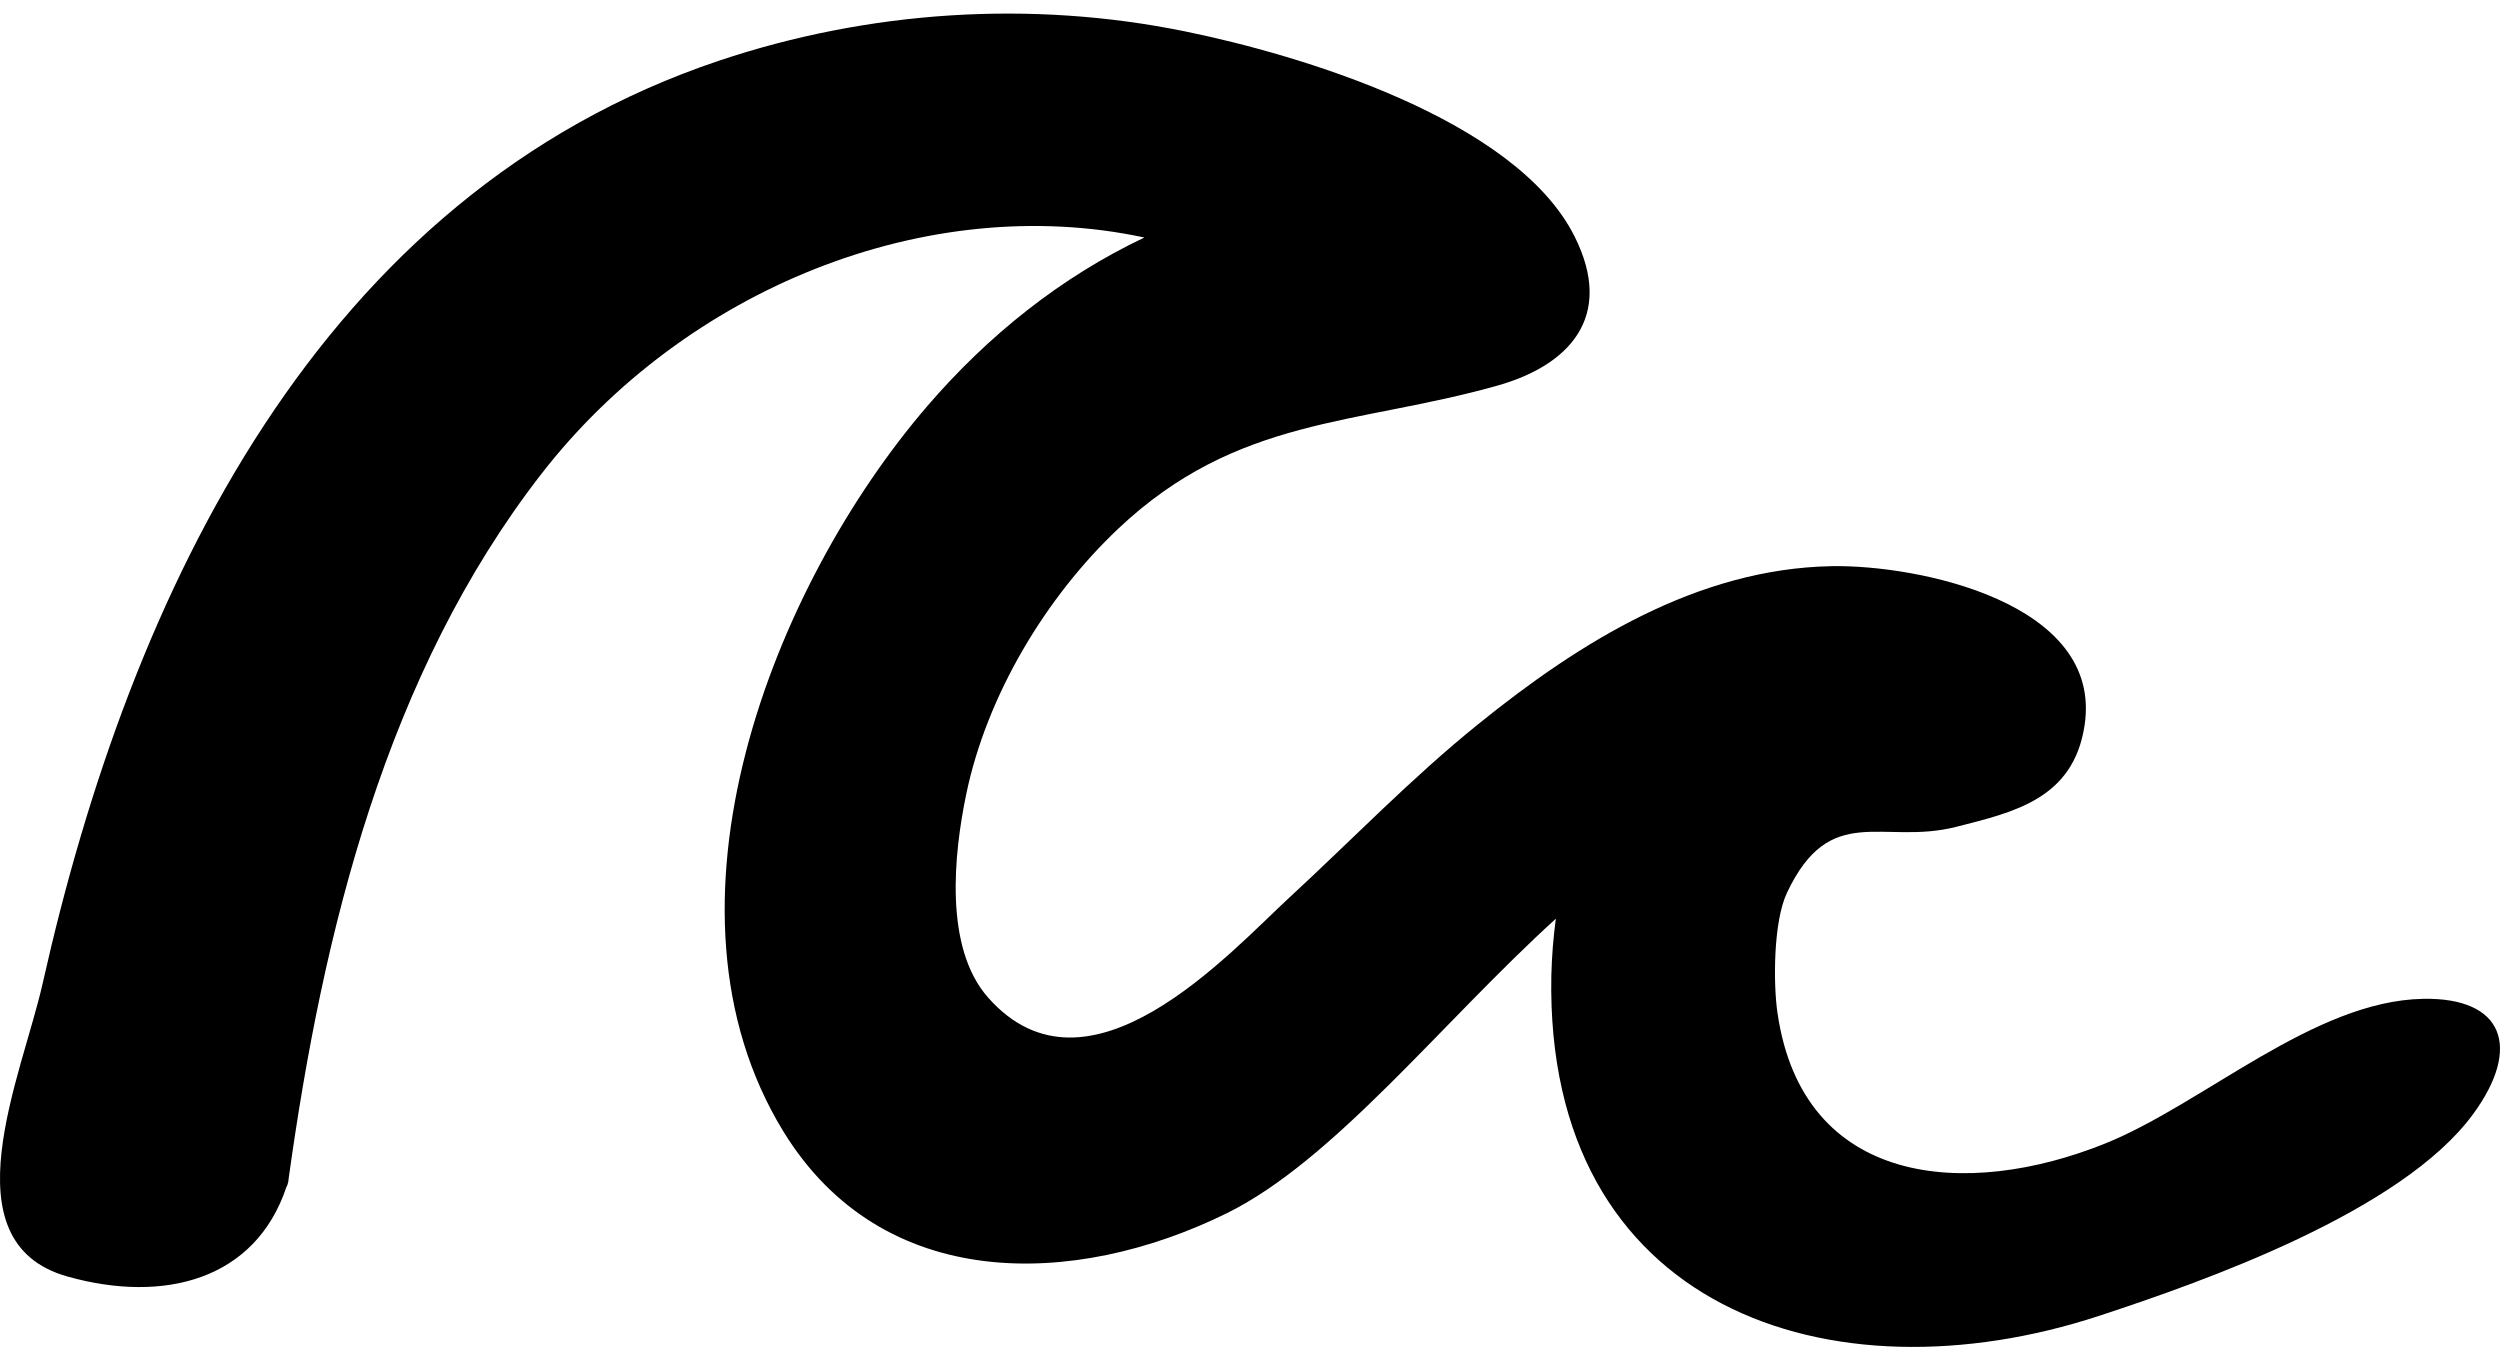 <svg width="120" height="65" viewBox="0 0 120 65" fill="none" xmlns="http://www.w3.org/2000/svg">
<path d="M116.302 47.944C111.069 48.043 105.786 52.969 101.069 54.88C94.383 57.582 86.528 56.972 85.319 48.619C85.117 47.26 85.109 44.253 85.778 42.845C87.859 38.454 90.359 40.587 93.891 39.69C96.641 38.989 99.528 38.363 100.06 34.813C100.956 28.914 92.044 27.102 87.923 27.176C81.496 27.292 75.835 30.809 70.939 34.772C67.754 37.342 64.915 40.291 61.907 43.067C58.996 45.753 52.238 53.315 47.431 47.886C45.294 45.472 45.794 40.95 46.375 38.141C47.359 33.379 50.206 28.651 53.681 25.372C59.391 19.985 65.093 20.421 71.875 18.51C75.262 17.555 77.536 15.248 75.577 11.343C72.746 5.708 62.375 2.628 56.883 1.507C49.472 -0.009 41.681 0.51 34.504 2.916C15.351 9.35 6.278 28.354 2.052 47.186C1.06 51.618 -2.617 59.625 3.238 61.273C7.859 62.574 12.254 61.446 13.746 56.981C13.786 56.915 13.81 56.841 13.826 56.767C13.843 56.709 13.851 56.651 13.851 56.602C15.504 44.682 18.536 32.341 25.996 22.736C32.875 13.88 44.488 9.16 54.931 11.401C50.931 13.296 47.431 16.096 44.504 19.499C37.085 28.132 31.02 43.537 37.593 54.295C42.351 62.072 51.552 61.841 58.875 58.241C64.028 55.704 69.181 49.097 74.681 44.097C74.56 44.986 74.488 45.893 74.464 46.824C74.157 62.83 87.867 67.393 100.762 63.159C105.827 61.495 115.294 58.151 118.714 53.471C121.052 50.275 120.173 47.87 116.31 47.944H116.302Z" fill="black"/>
</svg>
